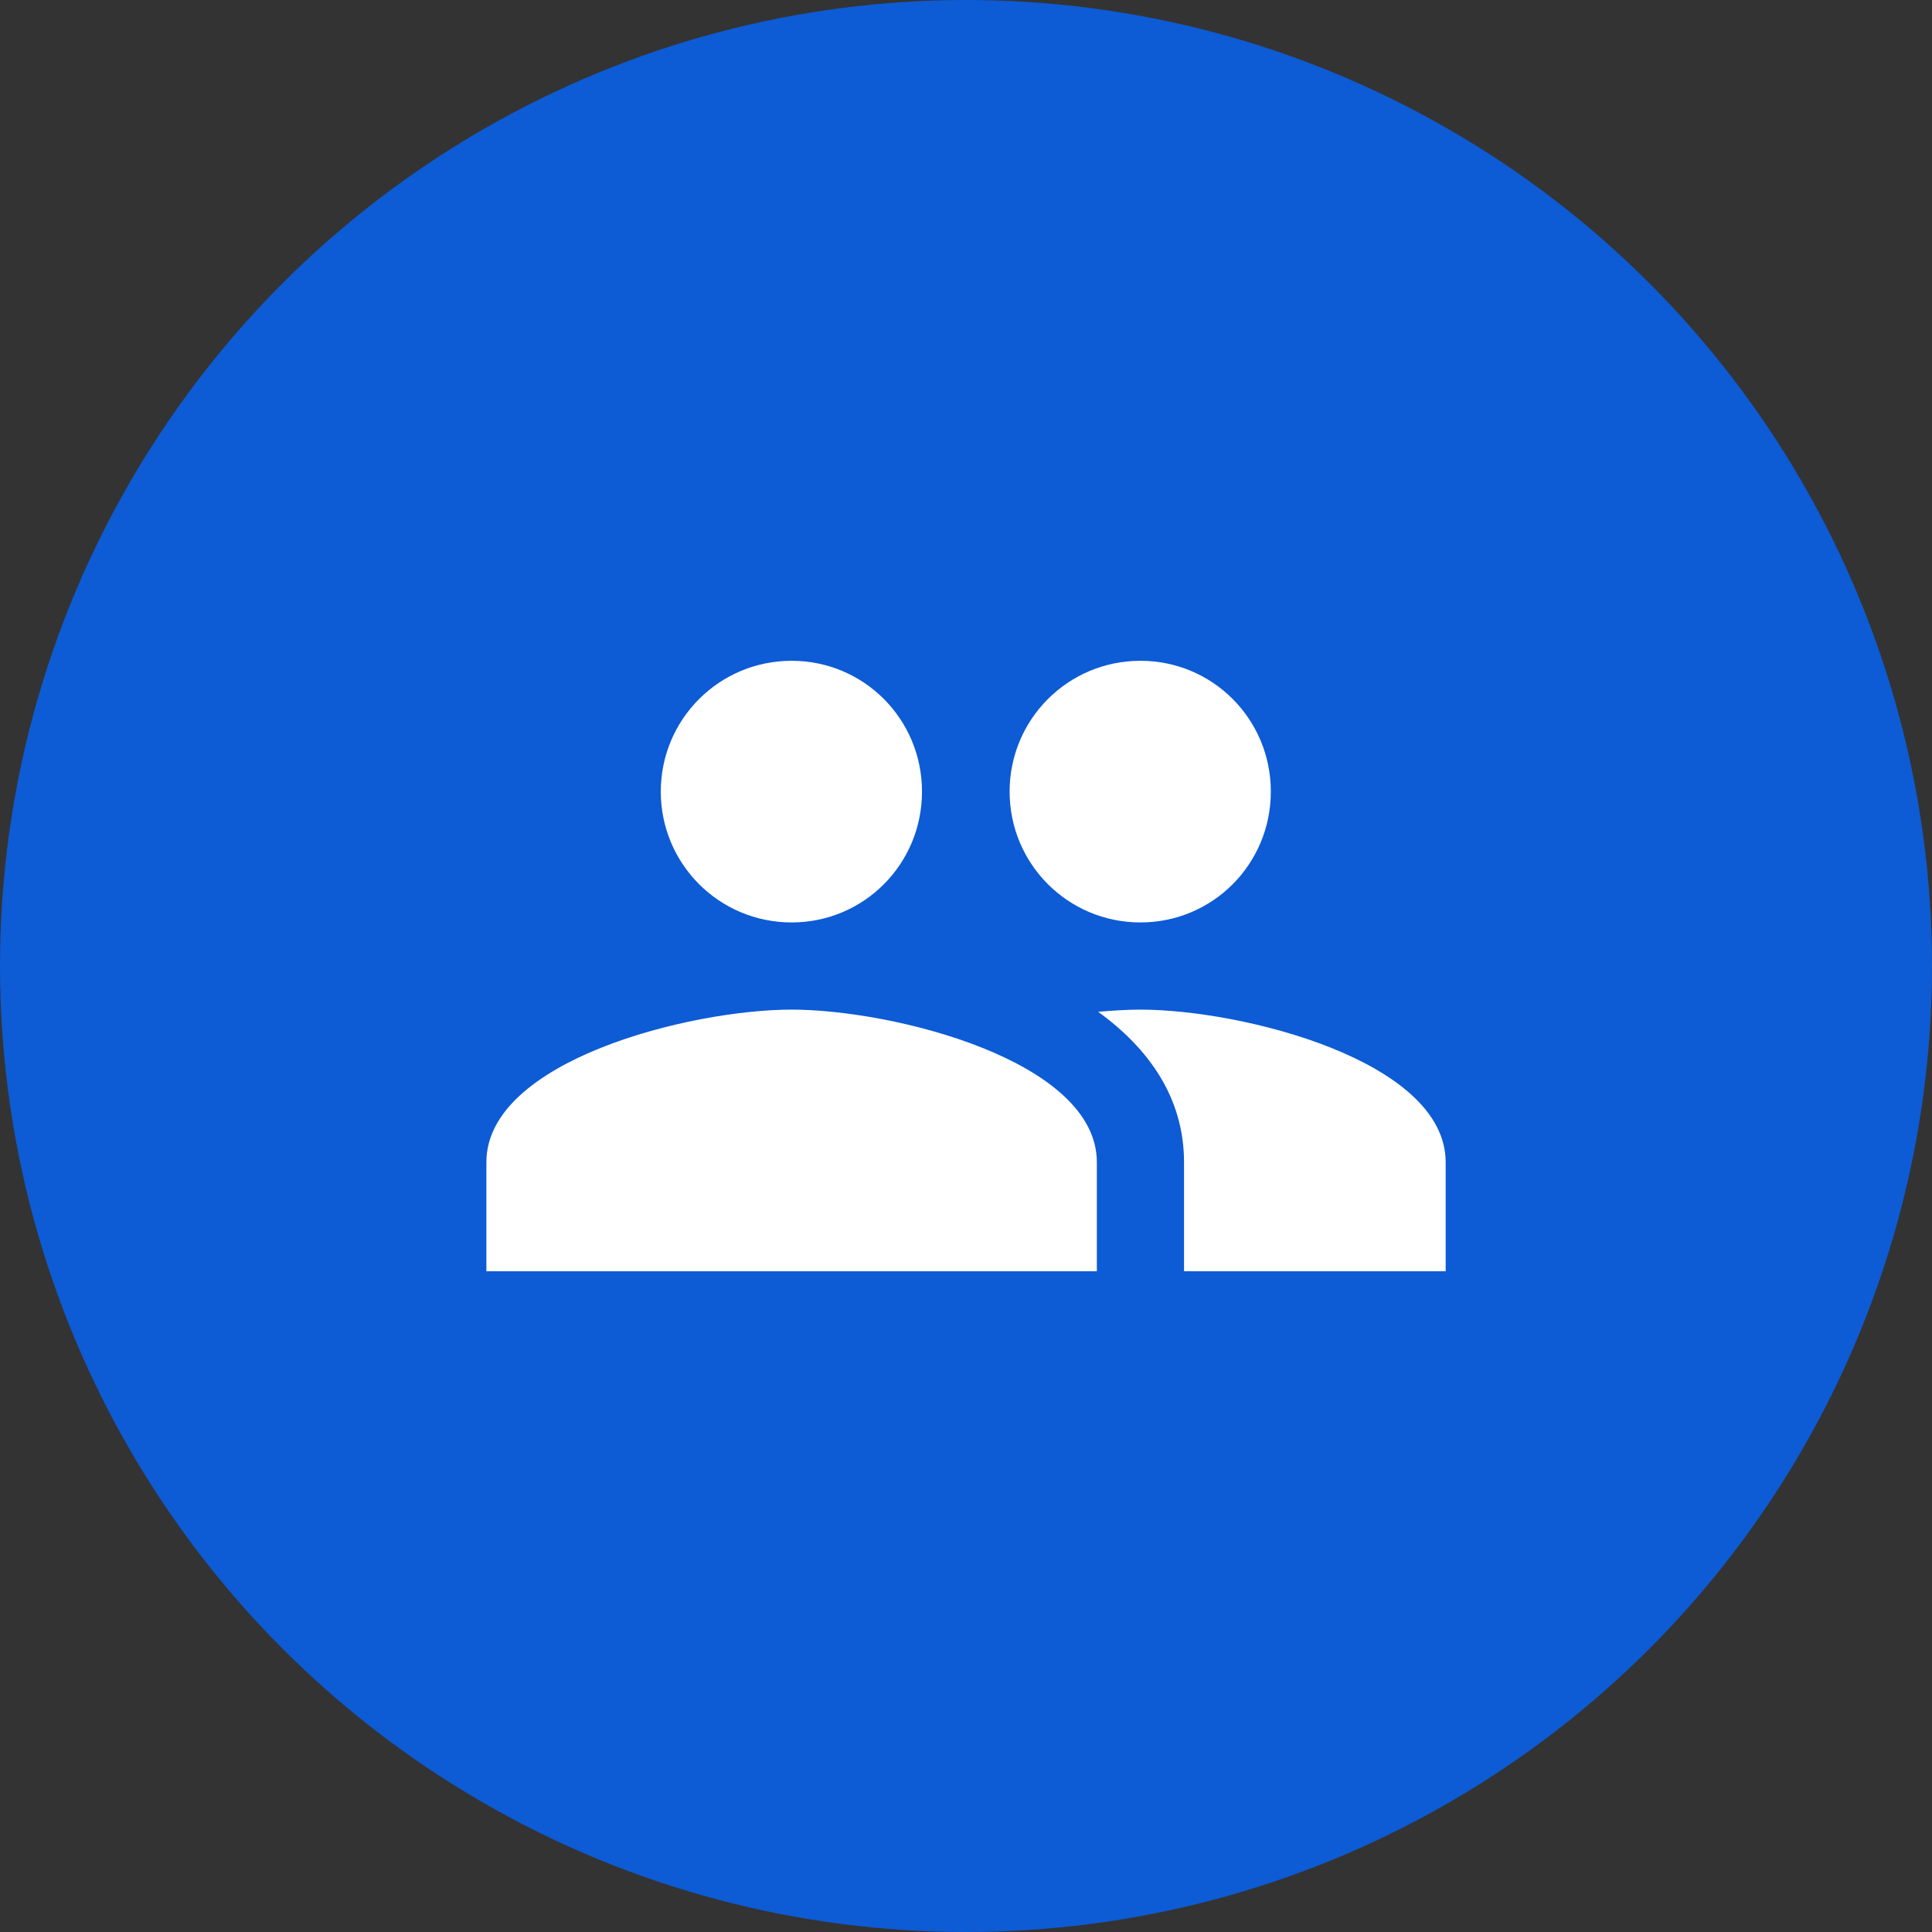 <?xml version="1.0" encoding="UTF-8"?>
<svg width="40px" height="40px" viewBox="0 0 40 40" version="1.1" xmlns="http://www.w3.org/2000/svg" xmlns:xlink="http://www.w3.org/1999/xlink">
    <rect x="0" y="0" width="40" height="40" fill="#333333" stroke="none"/>
    <!-- Generator: Sketch 48.2 (47327) - http://www.bohemiancoding.com/sketch -->
    <title>ic_customerActive</title>
    <desc>Created with Sketch.</desc>
    <defs></defs>
    <g id="Dashboard---Configure" stroke="none" stroke-width="1" fill="none" fill-rule="evenodd" transform="translate(-21, -445)">
        <g id="ic_customerActive" transform="translate(21, 445)">
            <circle id="Oval-5" fill="#0D5BD5" cx="20" cy="20" r="20"></circle>
            <g id="ic_people_black_24px" transform="translate(9.167, 9.167)">
                <polygon id="Shape" points="0 0 21.667 0 21.667 21.667 0 21.667"></polygon>
                <path d="M14.444,9.931 C15.943,9.931 17.144,8.721 17.144,7.222 C17.144,5.724 15.943,4.514 14.444,4.514 C12.946,4.514 11.736,5.724 11.736,7.222 C11.736,8.721 12.946,9.931 14.444,9.931 Z M7.222,9.931 C8.721,9.931 9.922,8.721 9.922,7.222 C9.922,5.724 8.721,4.514 7.222,4.514 C5.724,4.514 4.514,5.724 4.514,7.222 C4.514,8.721 5.724,9.931 7.222,9.931 Z M7.222,11.736 C5.119,11.736 0.903,12.792 0.903,14.896 L0.903,17.153 L13.542,17.153 L13.542,14.896 C13.542,12.792 9.326,11.736 7.222,11.736 Z M14.444,11.736 C14.183,11.736 13.885,11.754 13.569,11.781 C14.616,12.54 15.347,13.56 15.347,14.896 L15.347,17.153 L20.764,17.153 L20.764,14.896 C20.764,12.792 16.548,11.736 14.444,11.736 Z" id="Shape" fill="#FFFFFF" fill-rule="nonzero"></path>
            </g>
        </g>
    </g>
</svg>